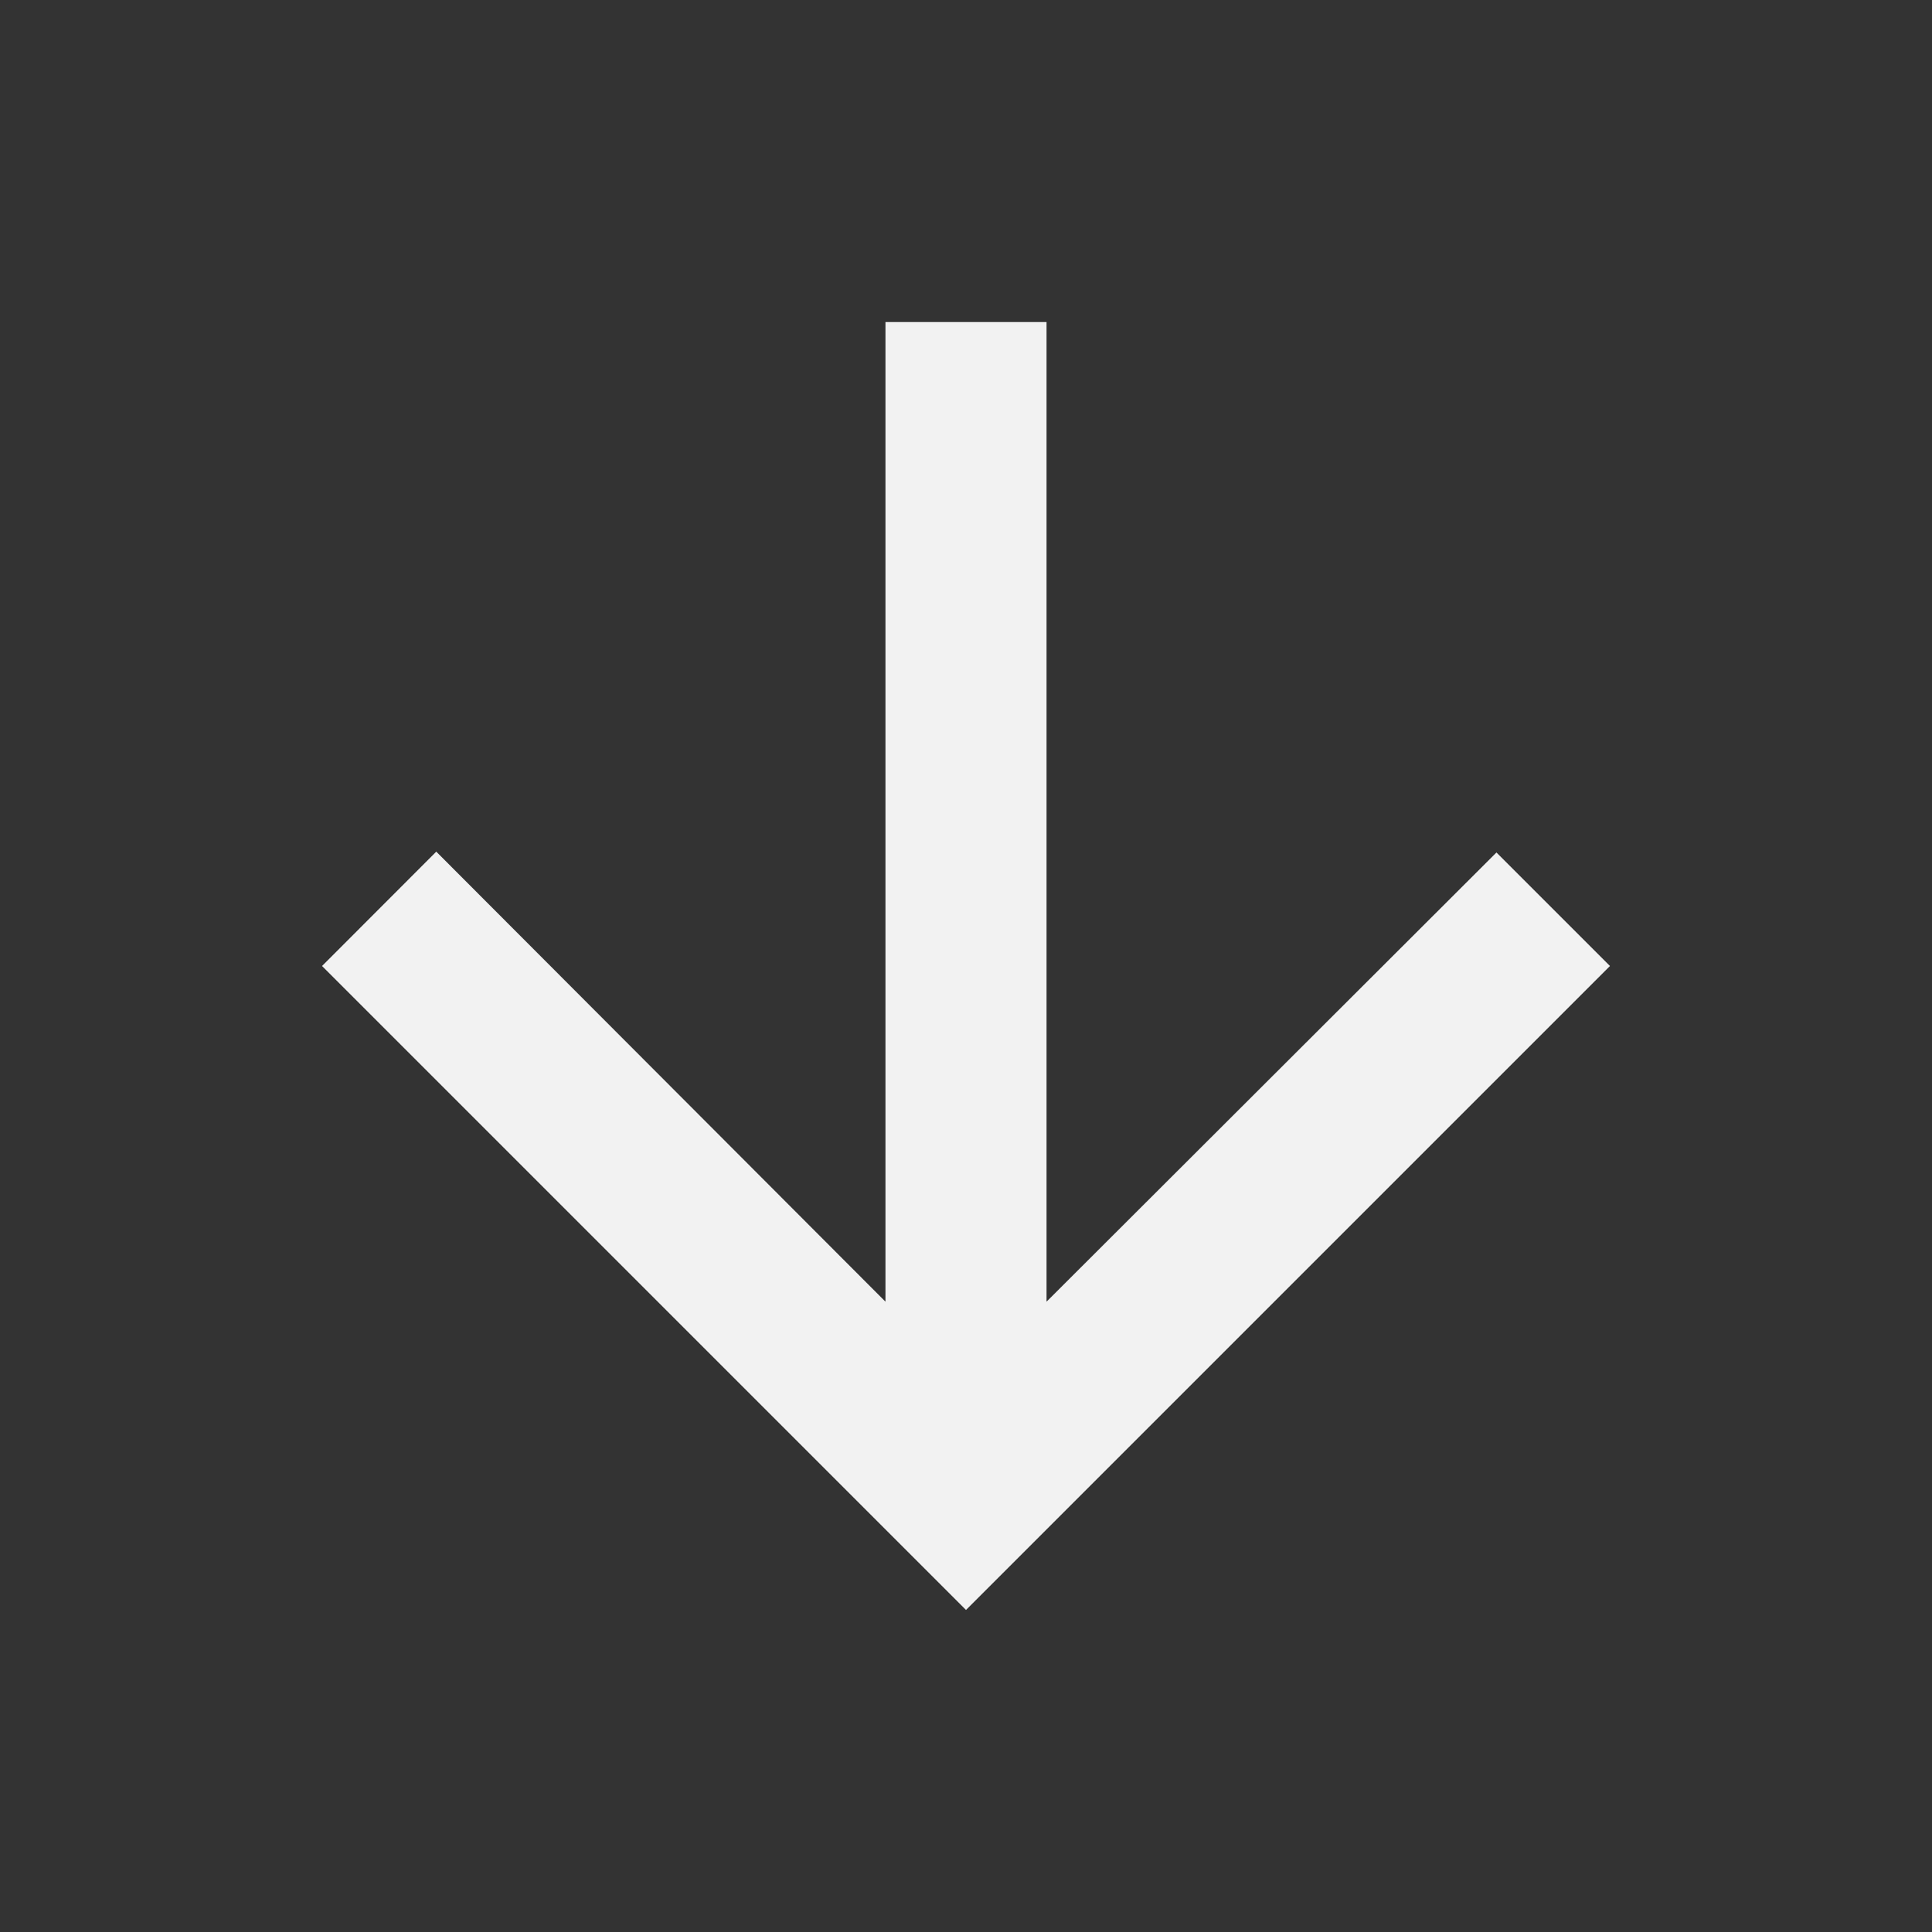 <svg width="16" height="16" viewBox="0 0 16 16" fill="none" xmlns="http://www.w3.org/2000/svg">
<rect x="0" y="0" width="16" height="16" fill="#333333" stroke="none"/>
<g id="arrow_downward_24px">
<path id="icon/navigation/arrow_downward_24px" d="M13.333 8L12.393 7.06L8.667 10.78V2.667H7.333V10.78L3.613 7.053L2.667 8L8 13.333L13.333 8Z" fill="#F2F2F2"/>
</g>
</svg>
